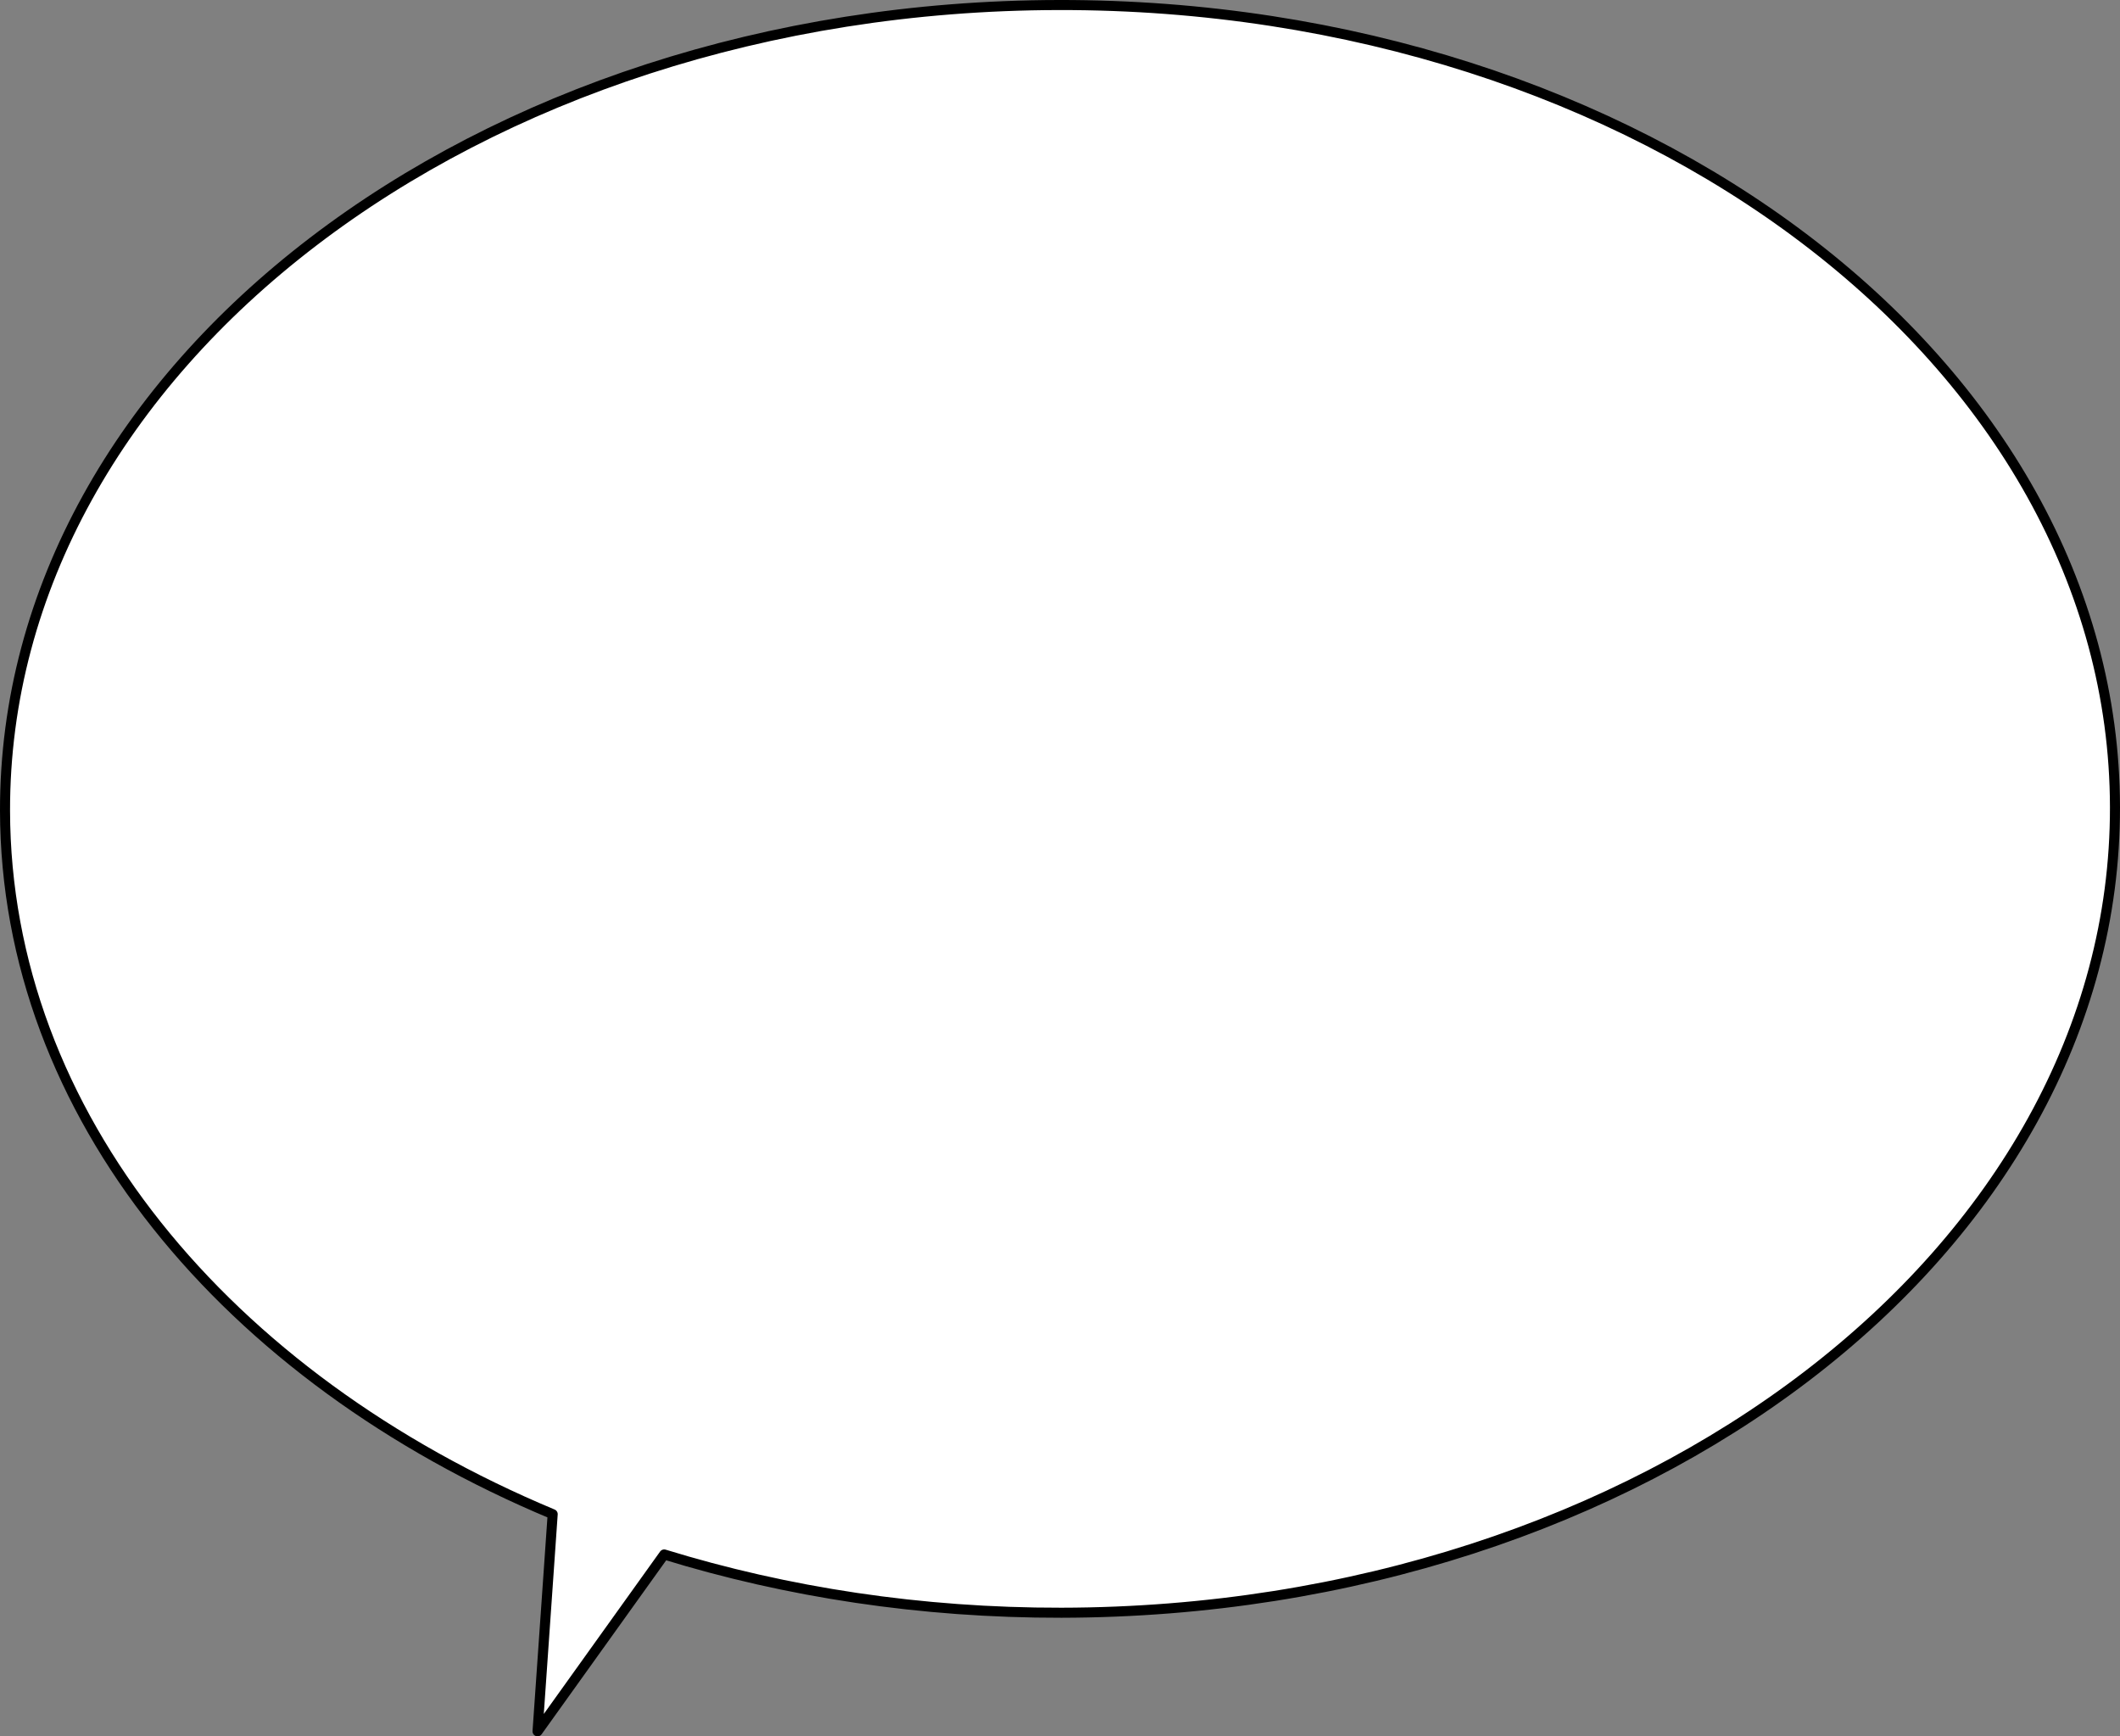 <?xml version="1.0" encoding="utf-8"?>
<!-- Generator: Adobe Illustrator 13.0.0, SVG Export Plug-In . SVG Version: 6.00 Build 14948)  -->
<svg version="1.2" baseProfile="tiny" id="Layer_1" xmlns="http://www.w3.org/2000/svg" xmlns:xlink="http://www.w3.org/1999/xlink"
	 x="0px" y="0px" width="422.002px" height="345.604px" viewBox="0 0 422.002 345.604" xml:space="preserve">
<rect x="0" y="0" width="422.002" height="345.604" fill="#808080" stroke="none"/>
<path fill="#FFFFFF" stroke="#000000" stroke-width="2" stroke-linecap="round" stroke-linejoin="round" d="M1,161.367
	C0.846,73.001,94.74,1.203,210.721,1C326.7,0.797,420.847,72.267,421.002,160.632c0.153,88.365-93.74,160.165-209.723,160.368
	c-27.965,0.049-54.652-4.081-79.066-11.597l-25.209,35.199l3.013-43.22C45.129,274.263,1.105,221.765,1,161.367z"/>
</svg>
